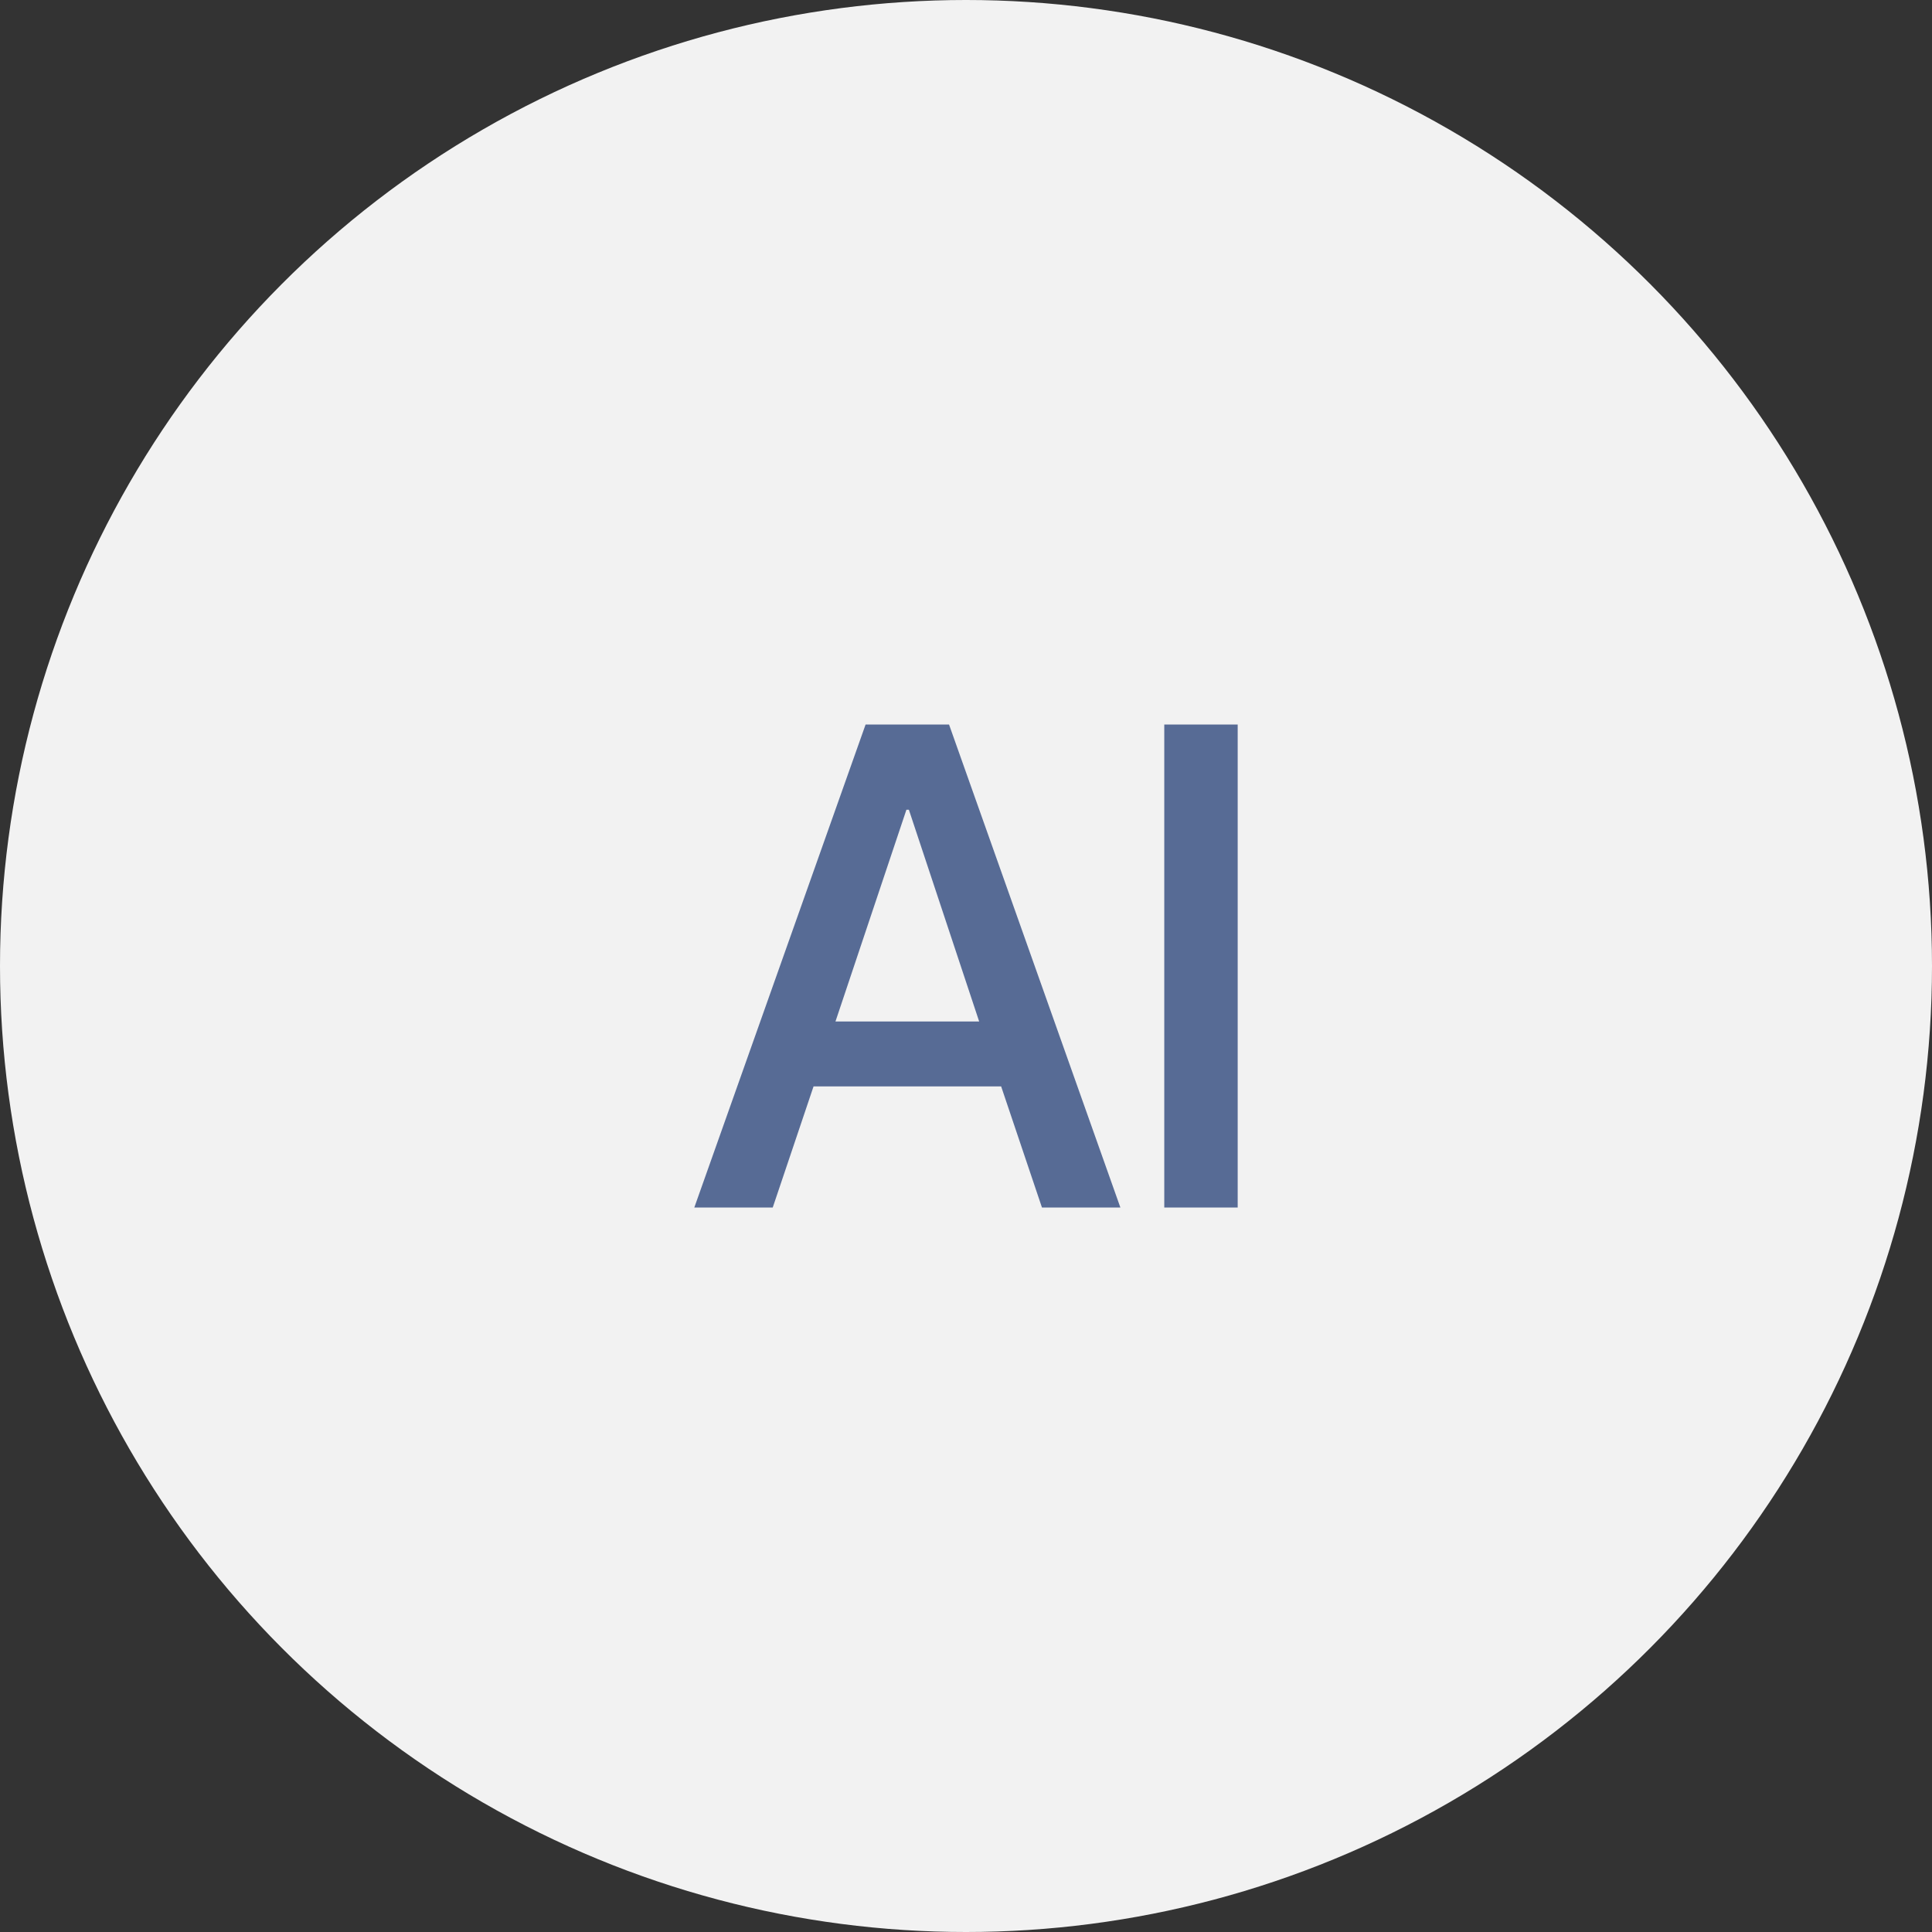 <?xml version="1.0" encoding="UTF-8"?>
<svg width="32px" height="32px" viewBox="0 0 32 32" version="1.1" xmlns="http://www.w3.org/2000/svg" xmlns:xlink="http://www.w3.org/1999/xlink">
    <rect x="0" y="0" width="32" height="32" fill="#333333" stroke="none"/>
    <title>Circle_AI</title>
    <g id="Circle_AI" stroke="none" stroke-width="1" fill="none" fill-rule="evenodd">
        <circle id="椭圆形" fill="#F2F2F2" cx="16" cy="16" r="16"></circle>
        <path d="M12.799,20 L13.475,17.994 L16.582,17.994 L17.258,20 L18.557,20 L15.719,12 L14.337,12 L11.5,20 L12.799,20 Z M16.218,16.919 L13.838,16.919 L15.013,13.412 L15.054,13.412 L16.218,16.919 Z M20.5,20 L20.5,12 L19.284,12 L19.284,20 L20.5,20 Z" id="AI" fill="#576B95" fill-rule="nonzero"></path>
    </g>
</svg>